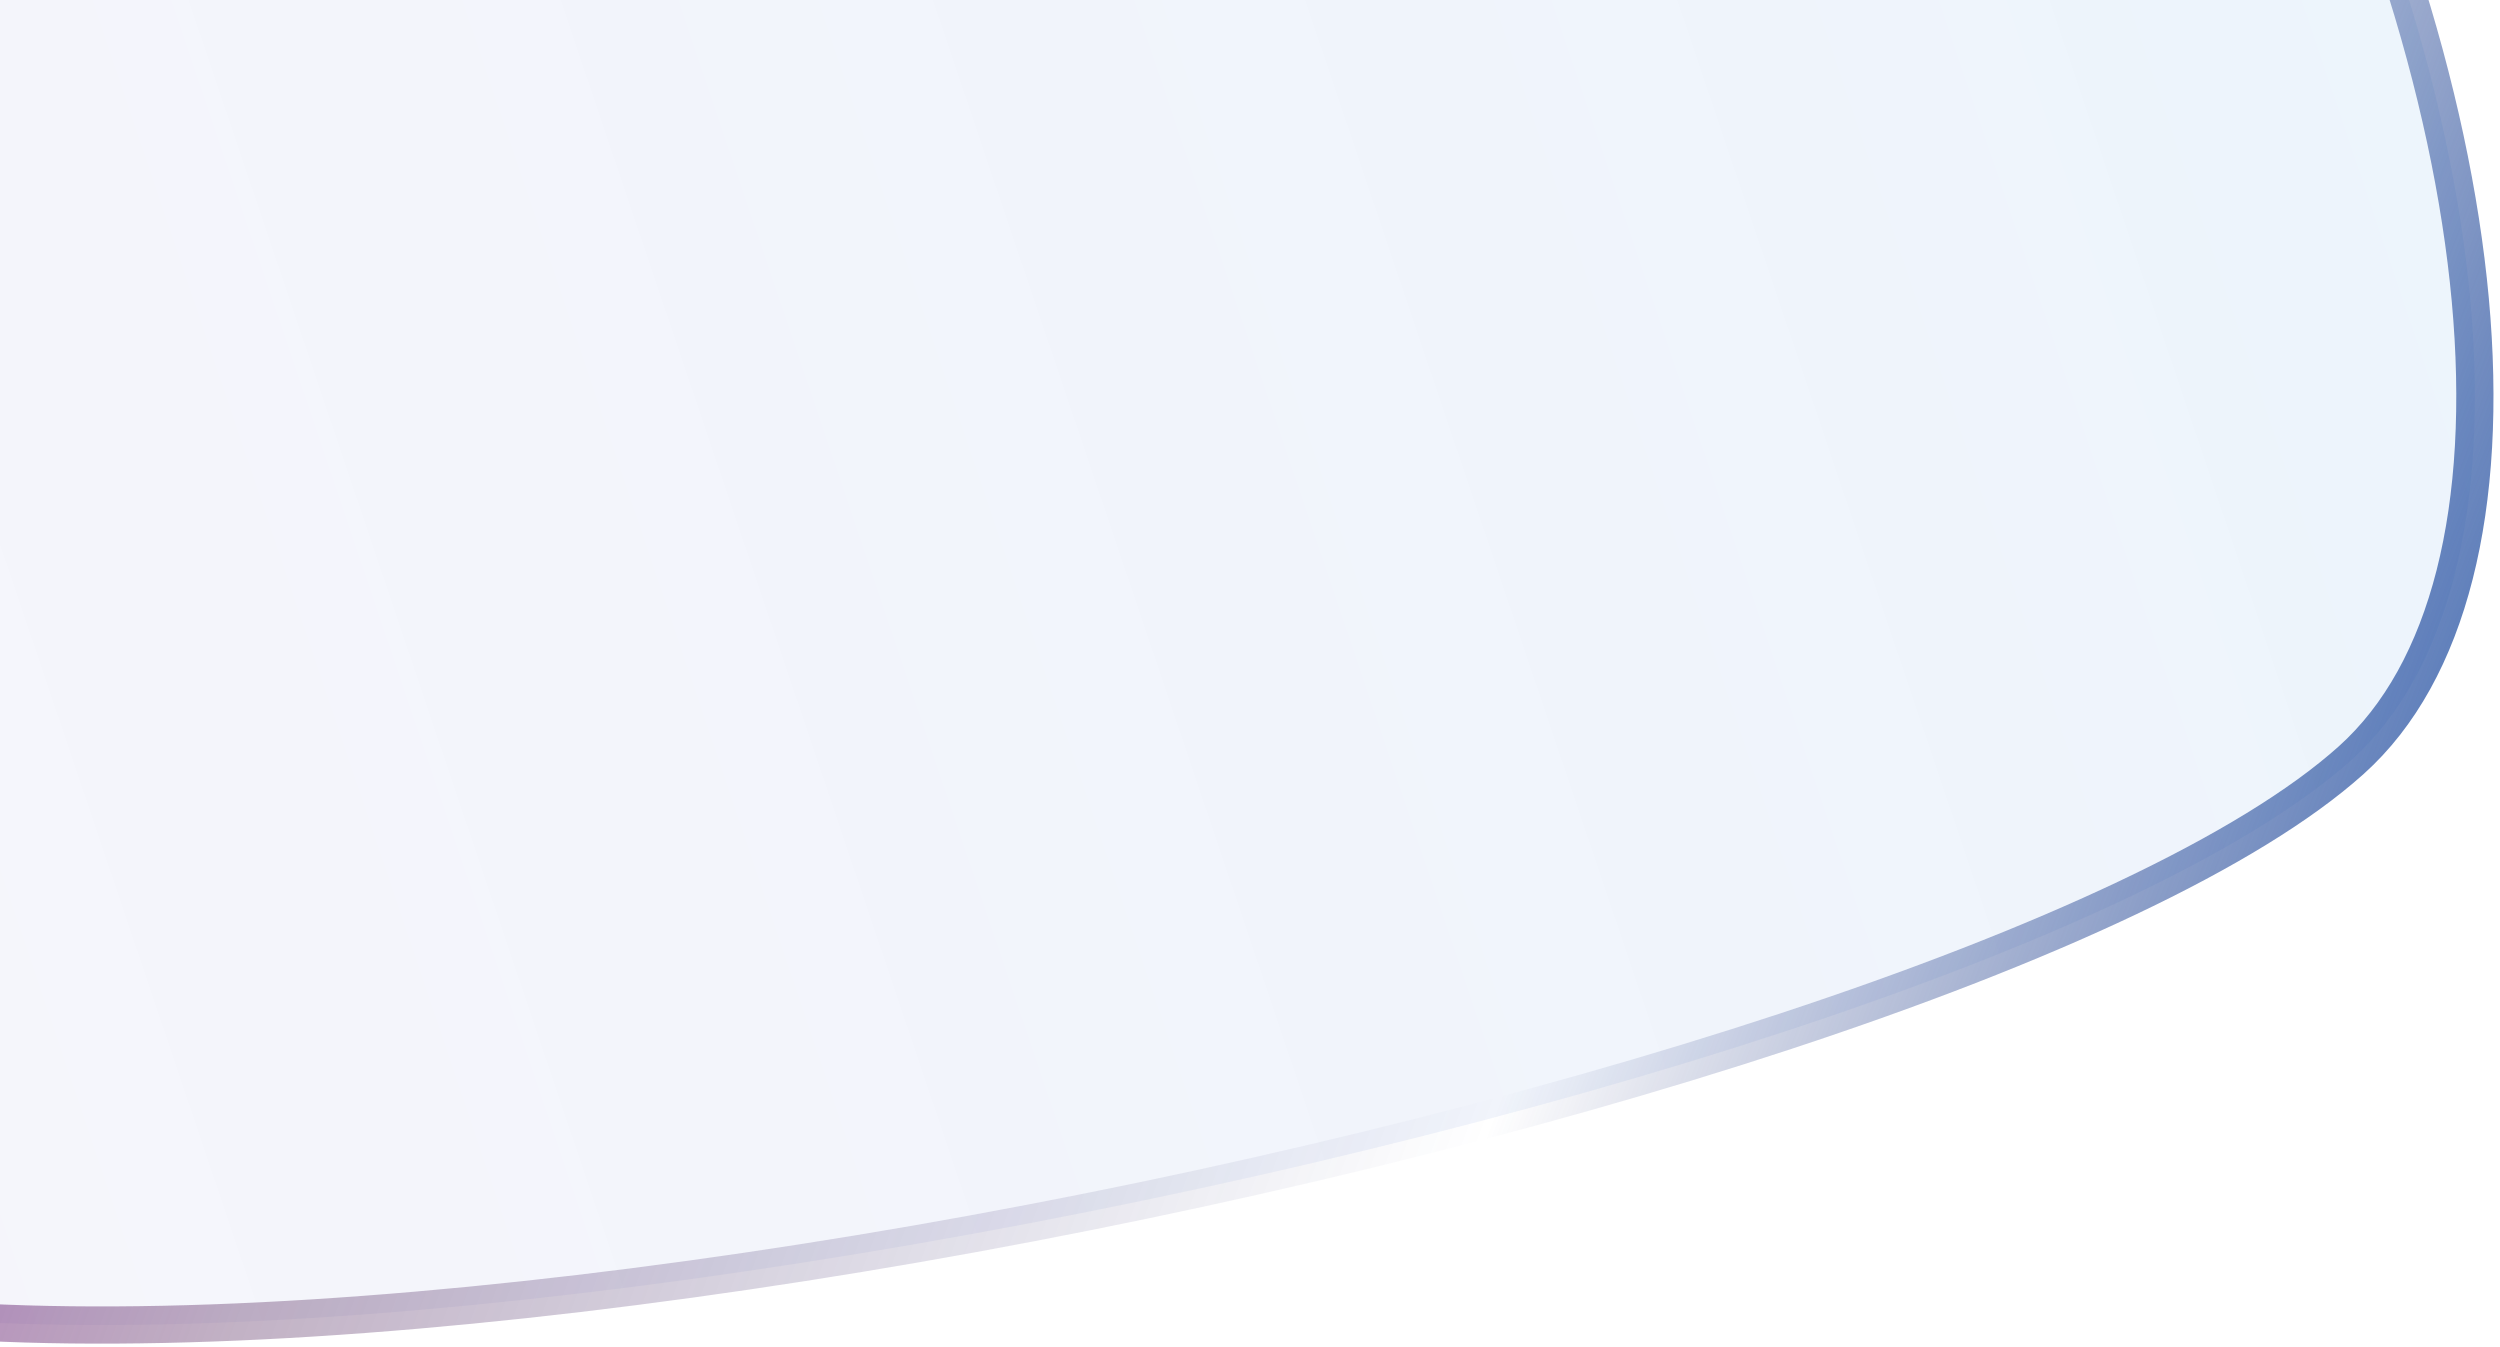 <svg width="336" height="181" viewBox="0 0 336 181" fill="none" xmlns="http://www.w3.org/2000/svg">
<path d="M-56.241 162.545C-66.494 151.128 -86.666 138.748 -109.797 125.932C-118.977 120.846 -128.636 115.684 -138.415 110.458C-153.509 102.392 -168.889 94.173 -183.233 85.843C-206.885 72.108 -227.15 58.378 -238.041 45.114C-243.47 38.503 -246.338 32.283 -246.416 26.453C-246.492 20.729 -243.882 14.87 -237.227 8.893C-226.654 -0.602 -214.539 -14.318 -200.636 -30.057C-195.863 -35.461 -190.879 -41.103 -185.674 -46.895C-165.225 -69.652 -141.185 -94.943 -112.61 -117.925C-55.511 -163.849 19.639 -200.515 120.298 -189.091C204.099 -176.656 266.849 -116.088 301.692 -52.105C319.107 -20.125 329.463 12.56 332.006 40.275C334.561 68.126 329.19 90.323 316.011 102.159C302.365 114.414 274.776 127.127 240.02 138.588C205.387 150.01 164.014 160.07 123.14 167.181C82.255 174.293 41.961 178.436 9.473 178.062C-6.777 177.874 -20.987 176.557 -32.307 173.954C-43.706 171.332 -51.801 167.489 -56.241 162.545Z" fill="url(#paint0_linear_245_5281)" stroke="url(#paint1_linear_245_5281)" stroke-width="5"/>
<defs>
<linearGradient id="paint0_linear_245_5281" x1="365.277" y1="-15.568" x2="-207.317" y2="177.712" gradientUnits="userSpaceOnUse">
<stop stop-color="#0B7BDC" stop-opacity="0.08"/>
<stop offset="1" stop-color="#49139A" stop-opacity="0.03"/>
</linearGradient>
<linearGradient id="paint1_linear_245_5281" x1="351.332" y1="150.367" x2="-84.427" y2="-16.06" gradientUnits="userSpaceOnUse">
<stop stop-color="#1D58B1"/>
<stop offset="0.302" stop-color="#1A2872" stop-opacity="0"/>
<stop offset="0.62" stop-color="#491751" stop-opacity="0.336"/>
<stop offset="1" stop-color="#CA19E7"/>
<stop offset="1" stop-color="#BE4BE7"/>
</linearGradient>
</defs>
</svg>

